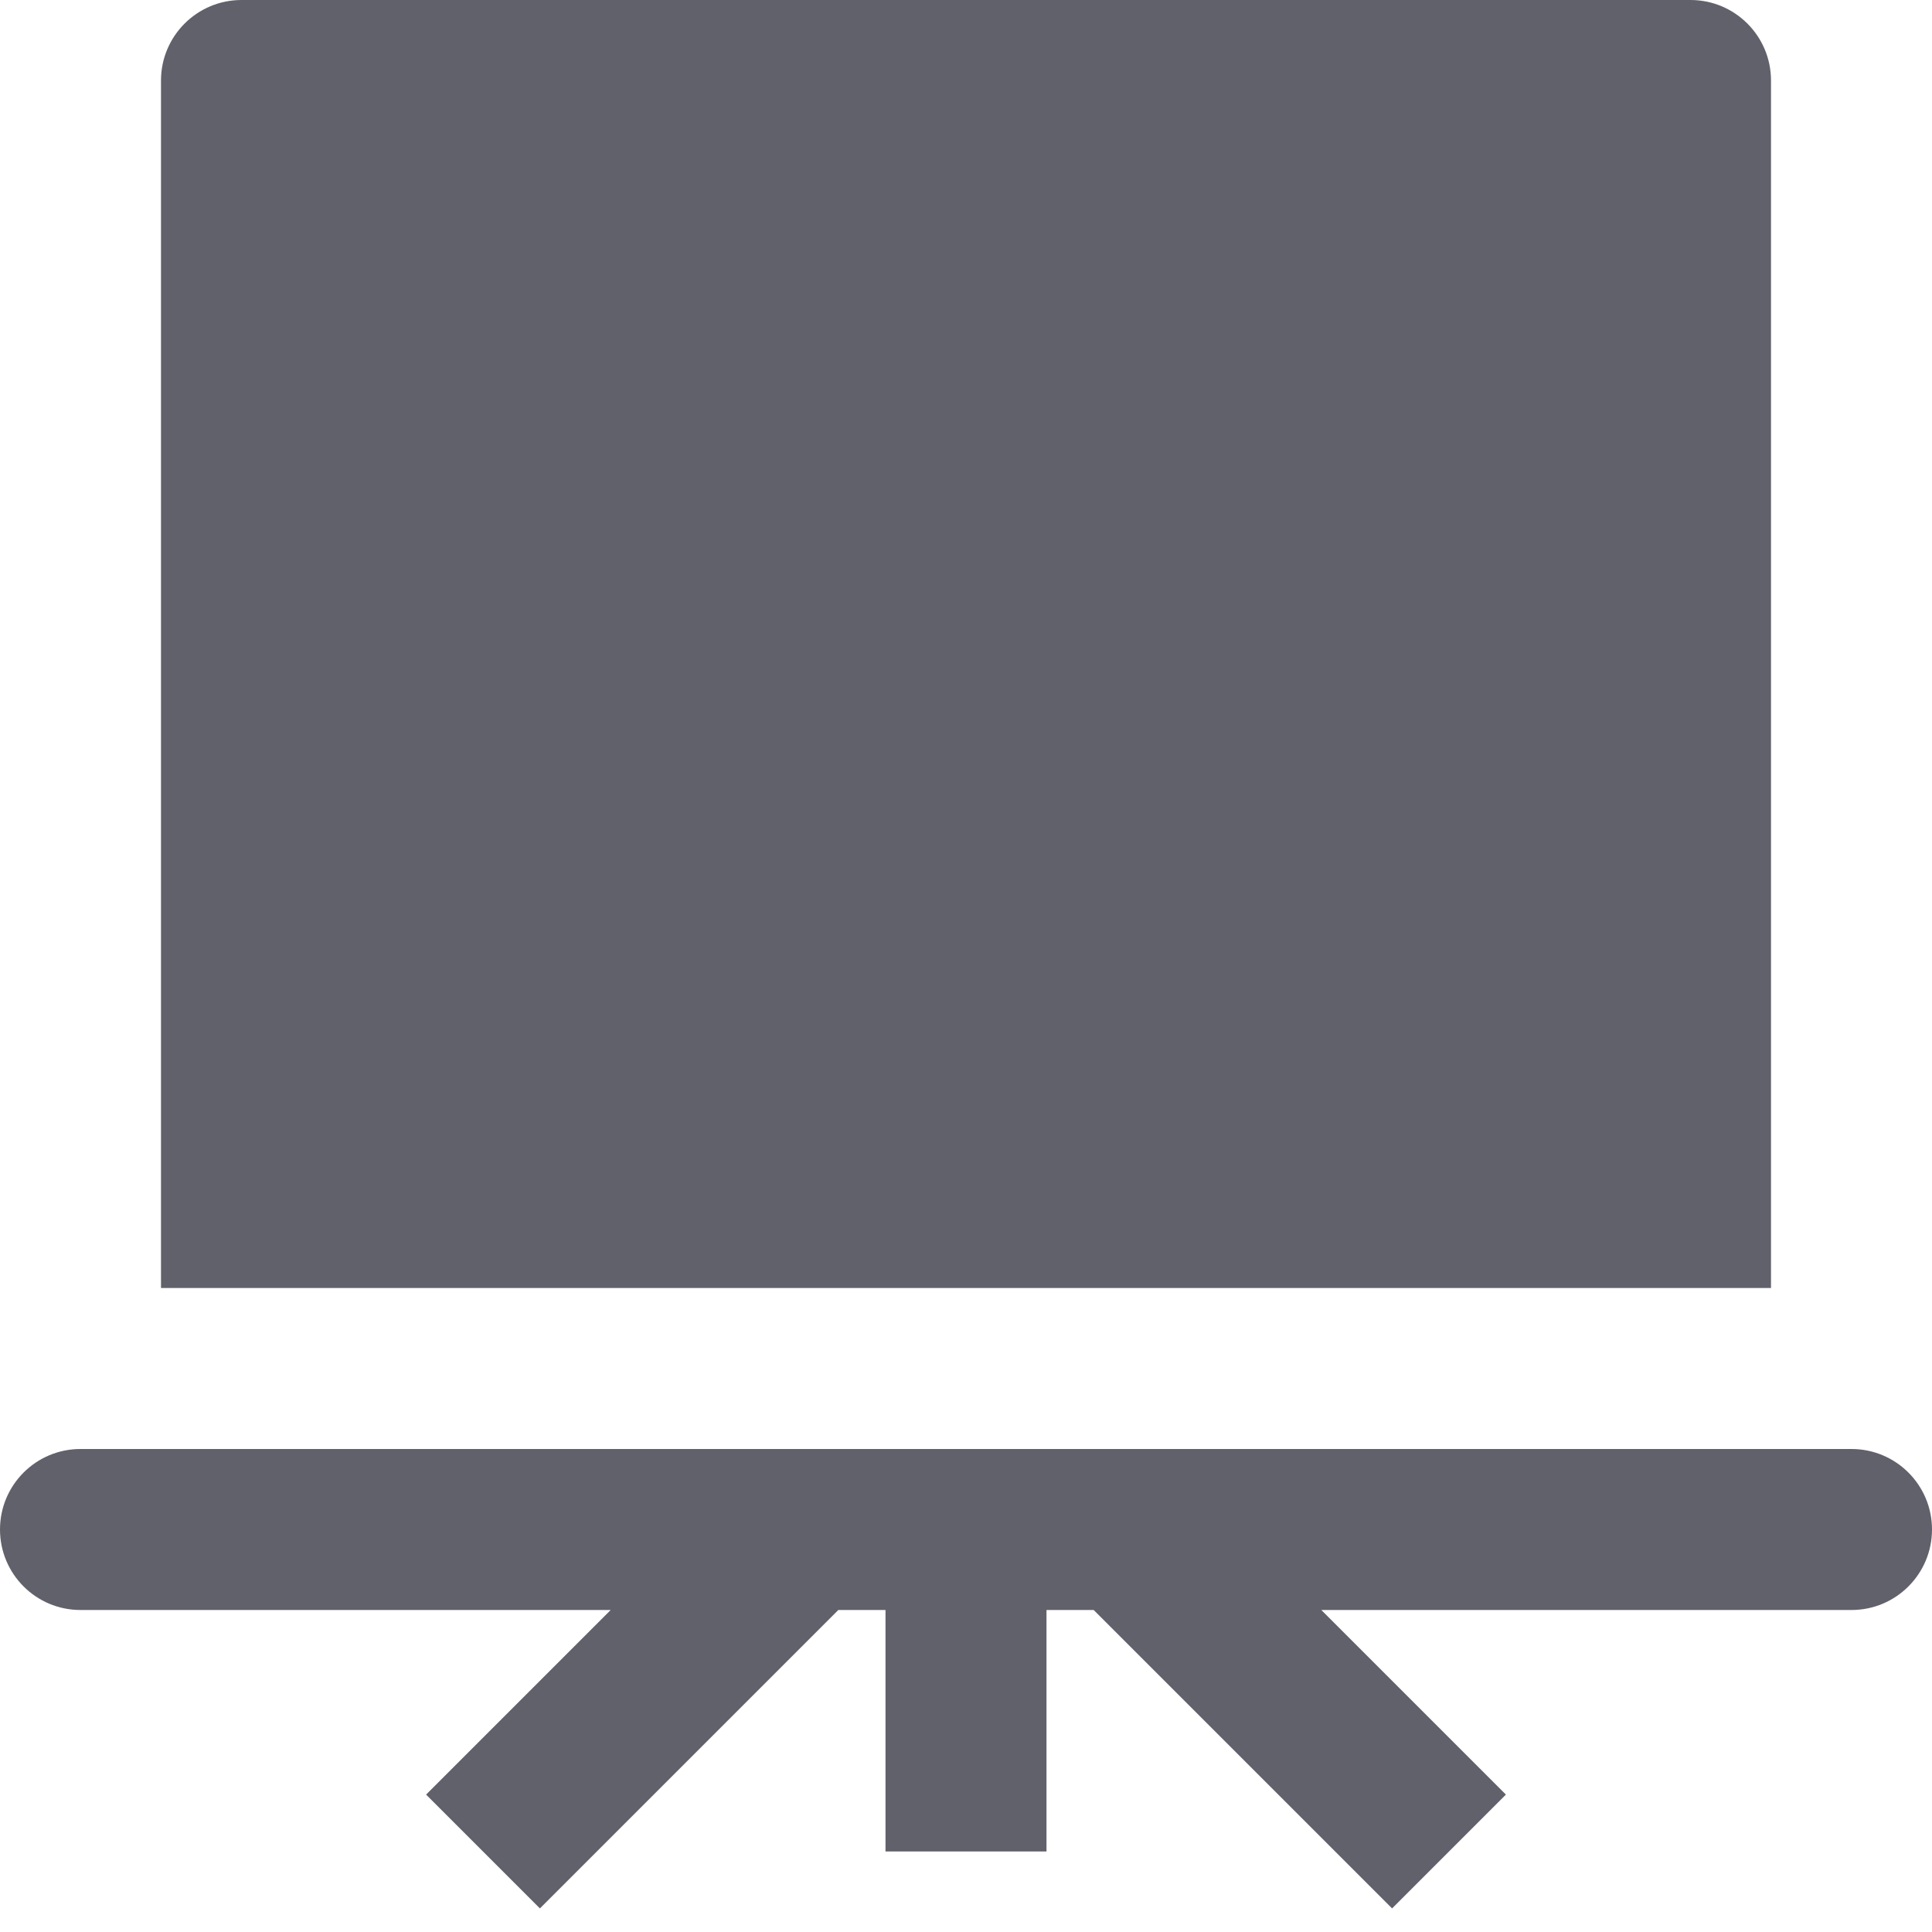 <svg xmlns="http://www.w3.org/2000/svg" height="24" width="24" viewBox="0 0 24 24"><path fill="#61616b" d="M21,0H3C2.448,0,2,0.448,2,1v15h20V1C22,0.448,21.552,0,21,0z"></path> <path data-color="color-2" fill="#61616b" d="M23,18H13h-2H1c-0.553,0-1,0.448-1,1s0.447,1,1,1h6.586l-2.293,2.293l1.414,1.414L10.414,20 H11v3h2v-3h0.586l3.707,3.707l1.414-1.414L16.414,20H23c0.553,0,1-0.448,1-1S23.553,18,23,18z"></path></svg>